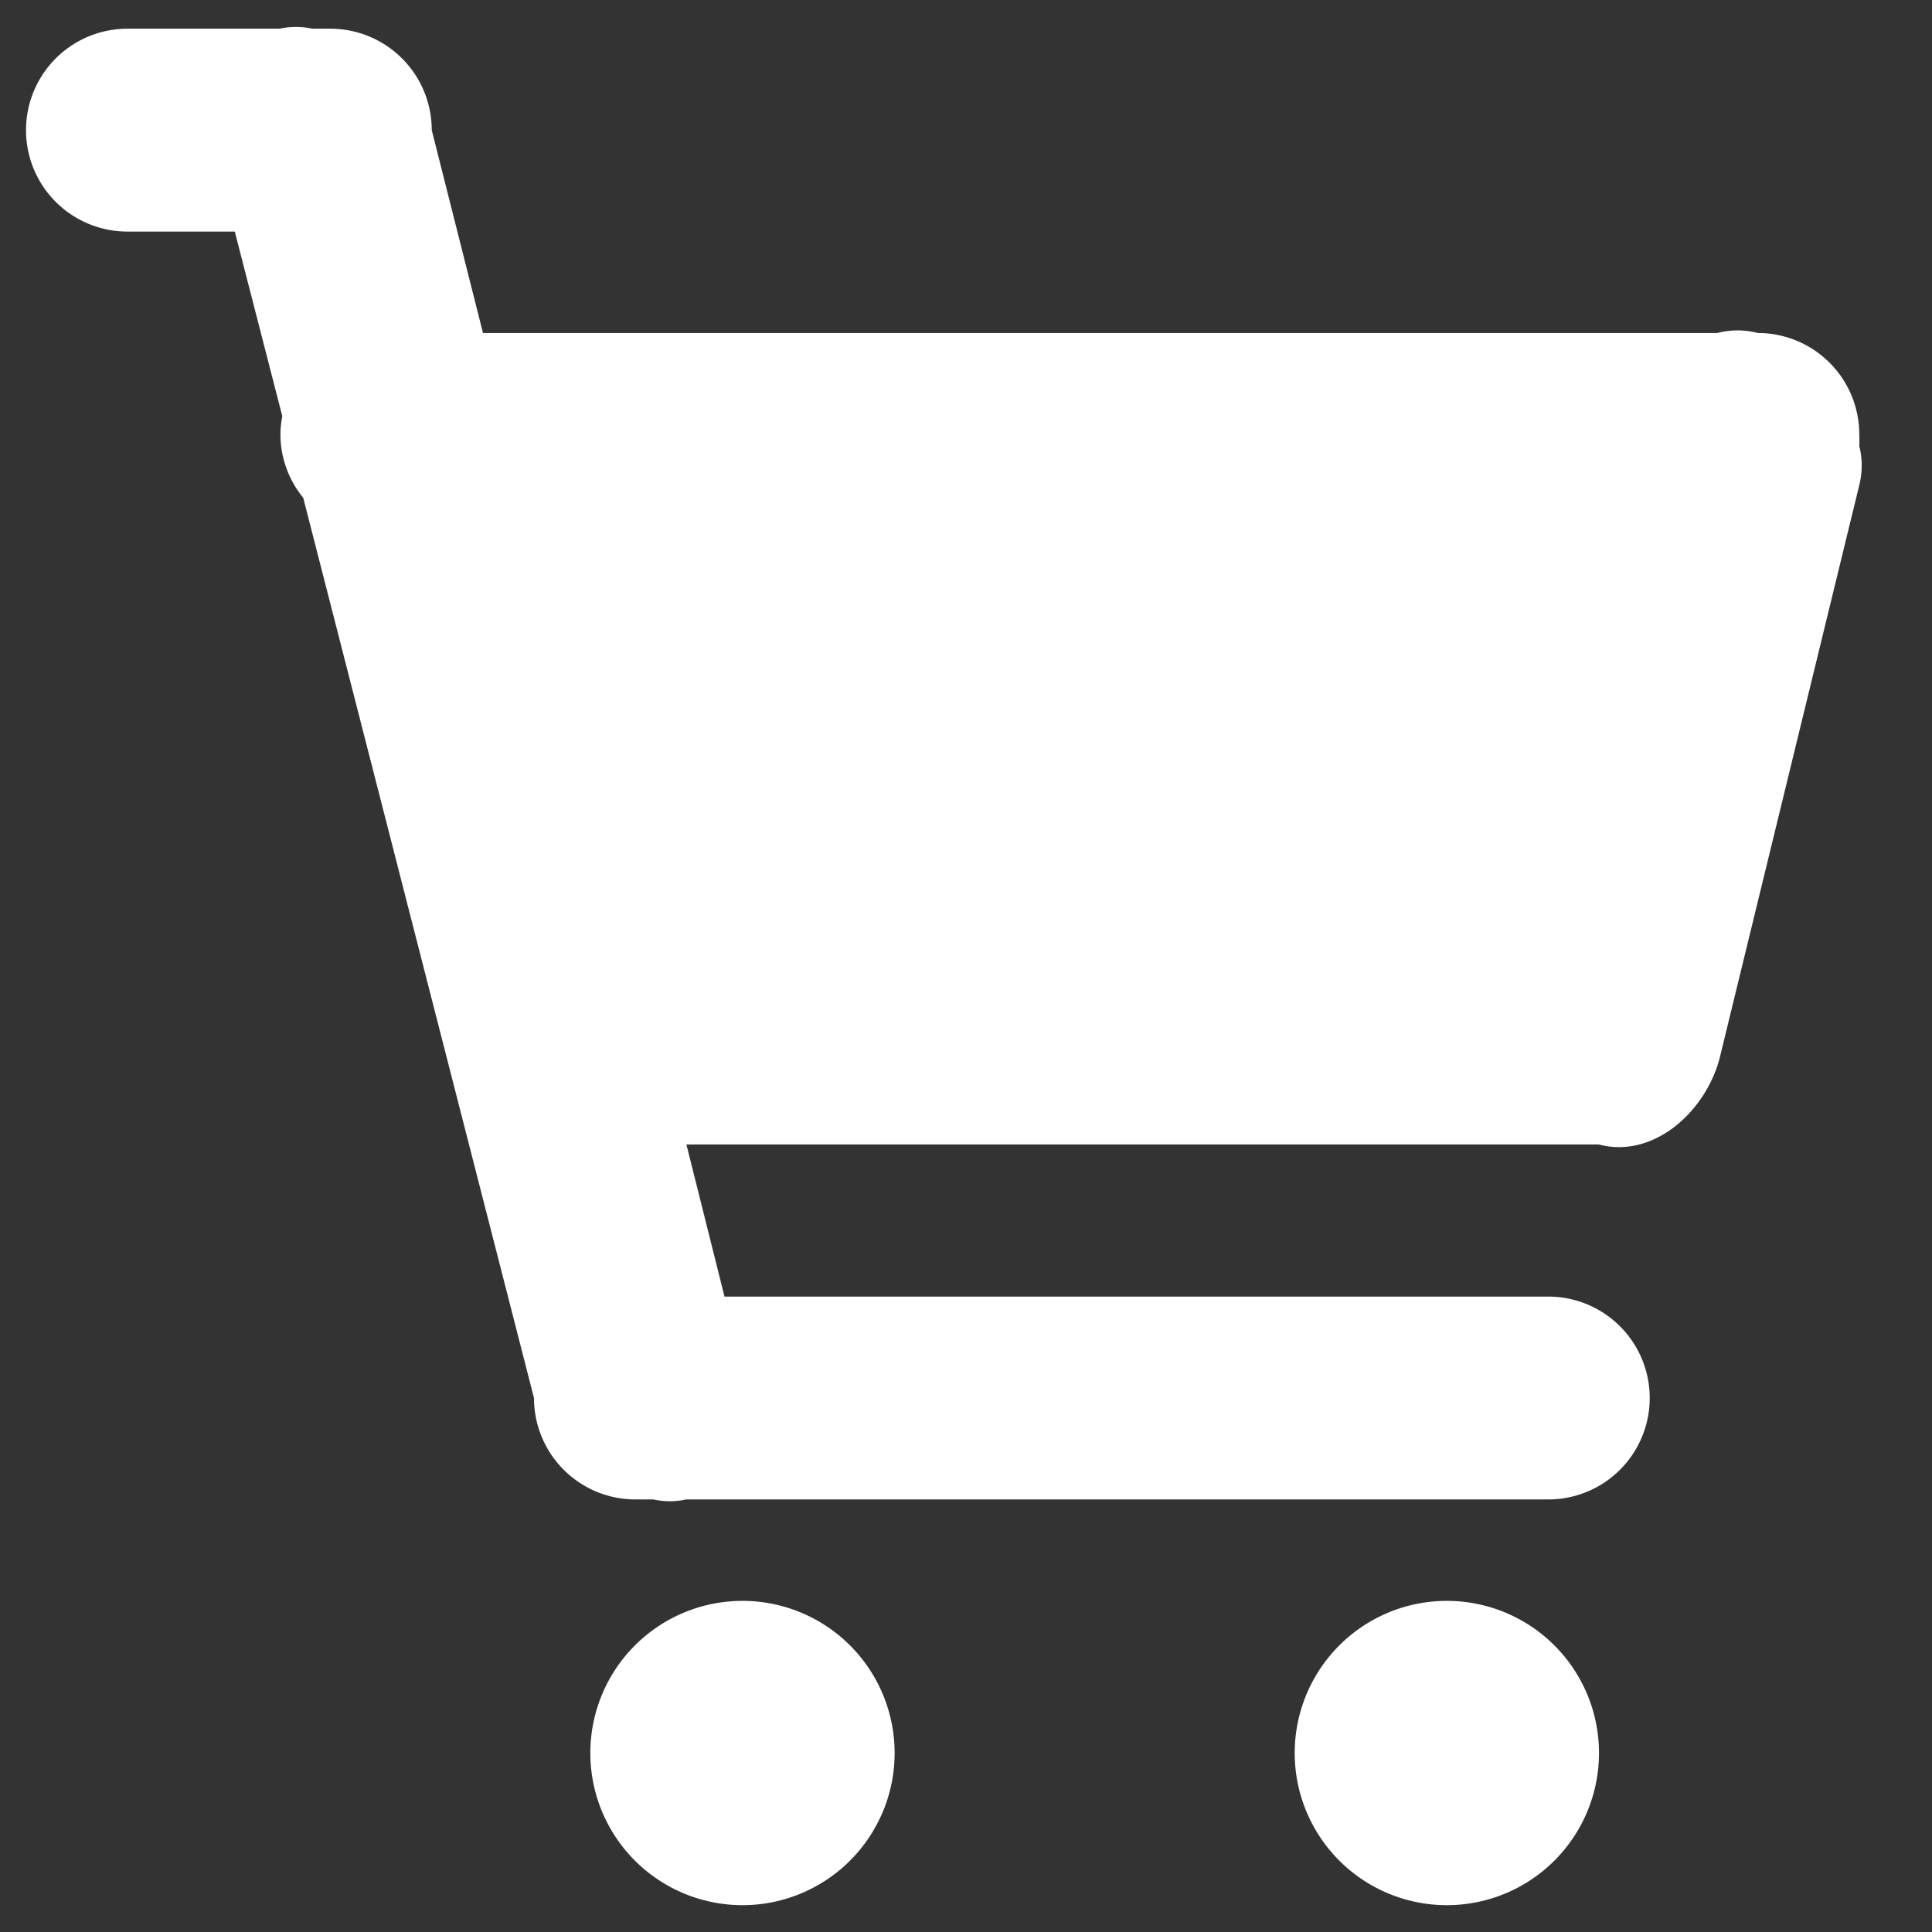<?xml version="1.0" standalone="no"?><!DOCTYPE svg PUBLIC "-//W3C//DTD SVG 1.1//EN" "http://www.w3.org/Graphics/SVG/1.1/DTD/svg11.dtd"><svg t="1587733347177" class="icon" viewBox="0 0 1024 1024" version="1.1" xmlns="http://www.w3.org/2000/svg" p-id="6464" xmlns:xlink="http://www.w3.org/1999/xlink" width="32" height="32"><rect x="0" y="0" width="1024" height="1024" fill="#333333" stroke="none"/><defs><style type="text/css"></style></defs><path d="M393.529 1009.778a80.64 80.64 0 1 1 80.64-80.64A80.64 80.64 0 0 1 393.529 1009.778z m373.333 0a80.64 80.64 0 1 1 80.64-80.64A80.64 80.64 0 0 1 766.862 1009.778z m218.596-752.64l-74.098 304.071c-7.68 28.444-35.271 53.049-64 45.369h-483.556L384 687.218h436.622a53.76 53.76 0 0 1 0 107.52H363.662a40.249 40.249 0 0 1-17.351 0h-9.529a53.76 53.76 0 0 1-53.76-53.76l-122.311-477.156a53.333 53.333 0 0 1-12.089-33.564 54.756 54.756 0 0 1 0.996-9.671L124.444 122.738h-56.889a53.76 53.76 0 0 1 0-107.52h80.64a40.533 40.533 0 0 1 17.351 0h9.529a53.76 53.76 0 0 1 53.76 53.76L256 176.498h654.222a42.667 42.667 0 0 1 21.476 0 53.76 53.76 0 0 1 53.76 53.76 56.889 56.889 0 0 1 0 6.116 42.667 42.667 0 0 1 0 20.764z m0 0" p-id="6465" fill="#ffffff"></path></svg>